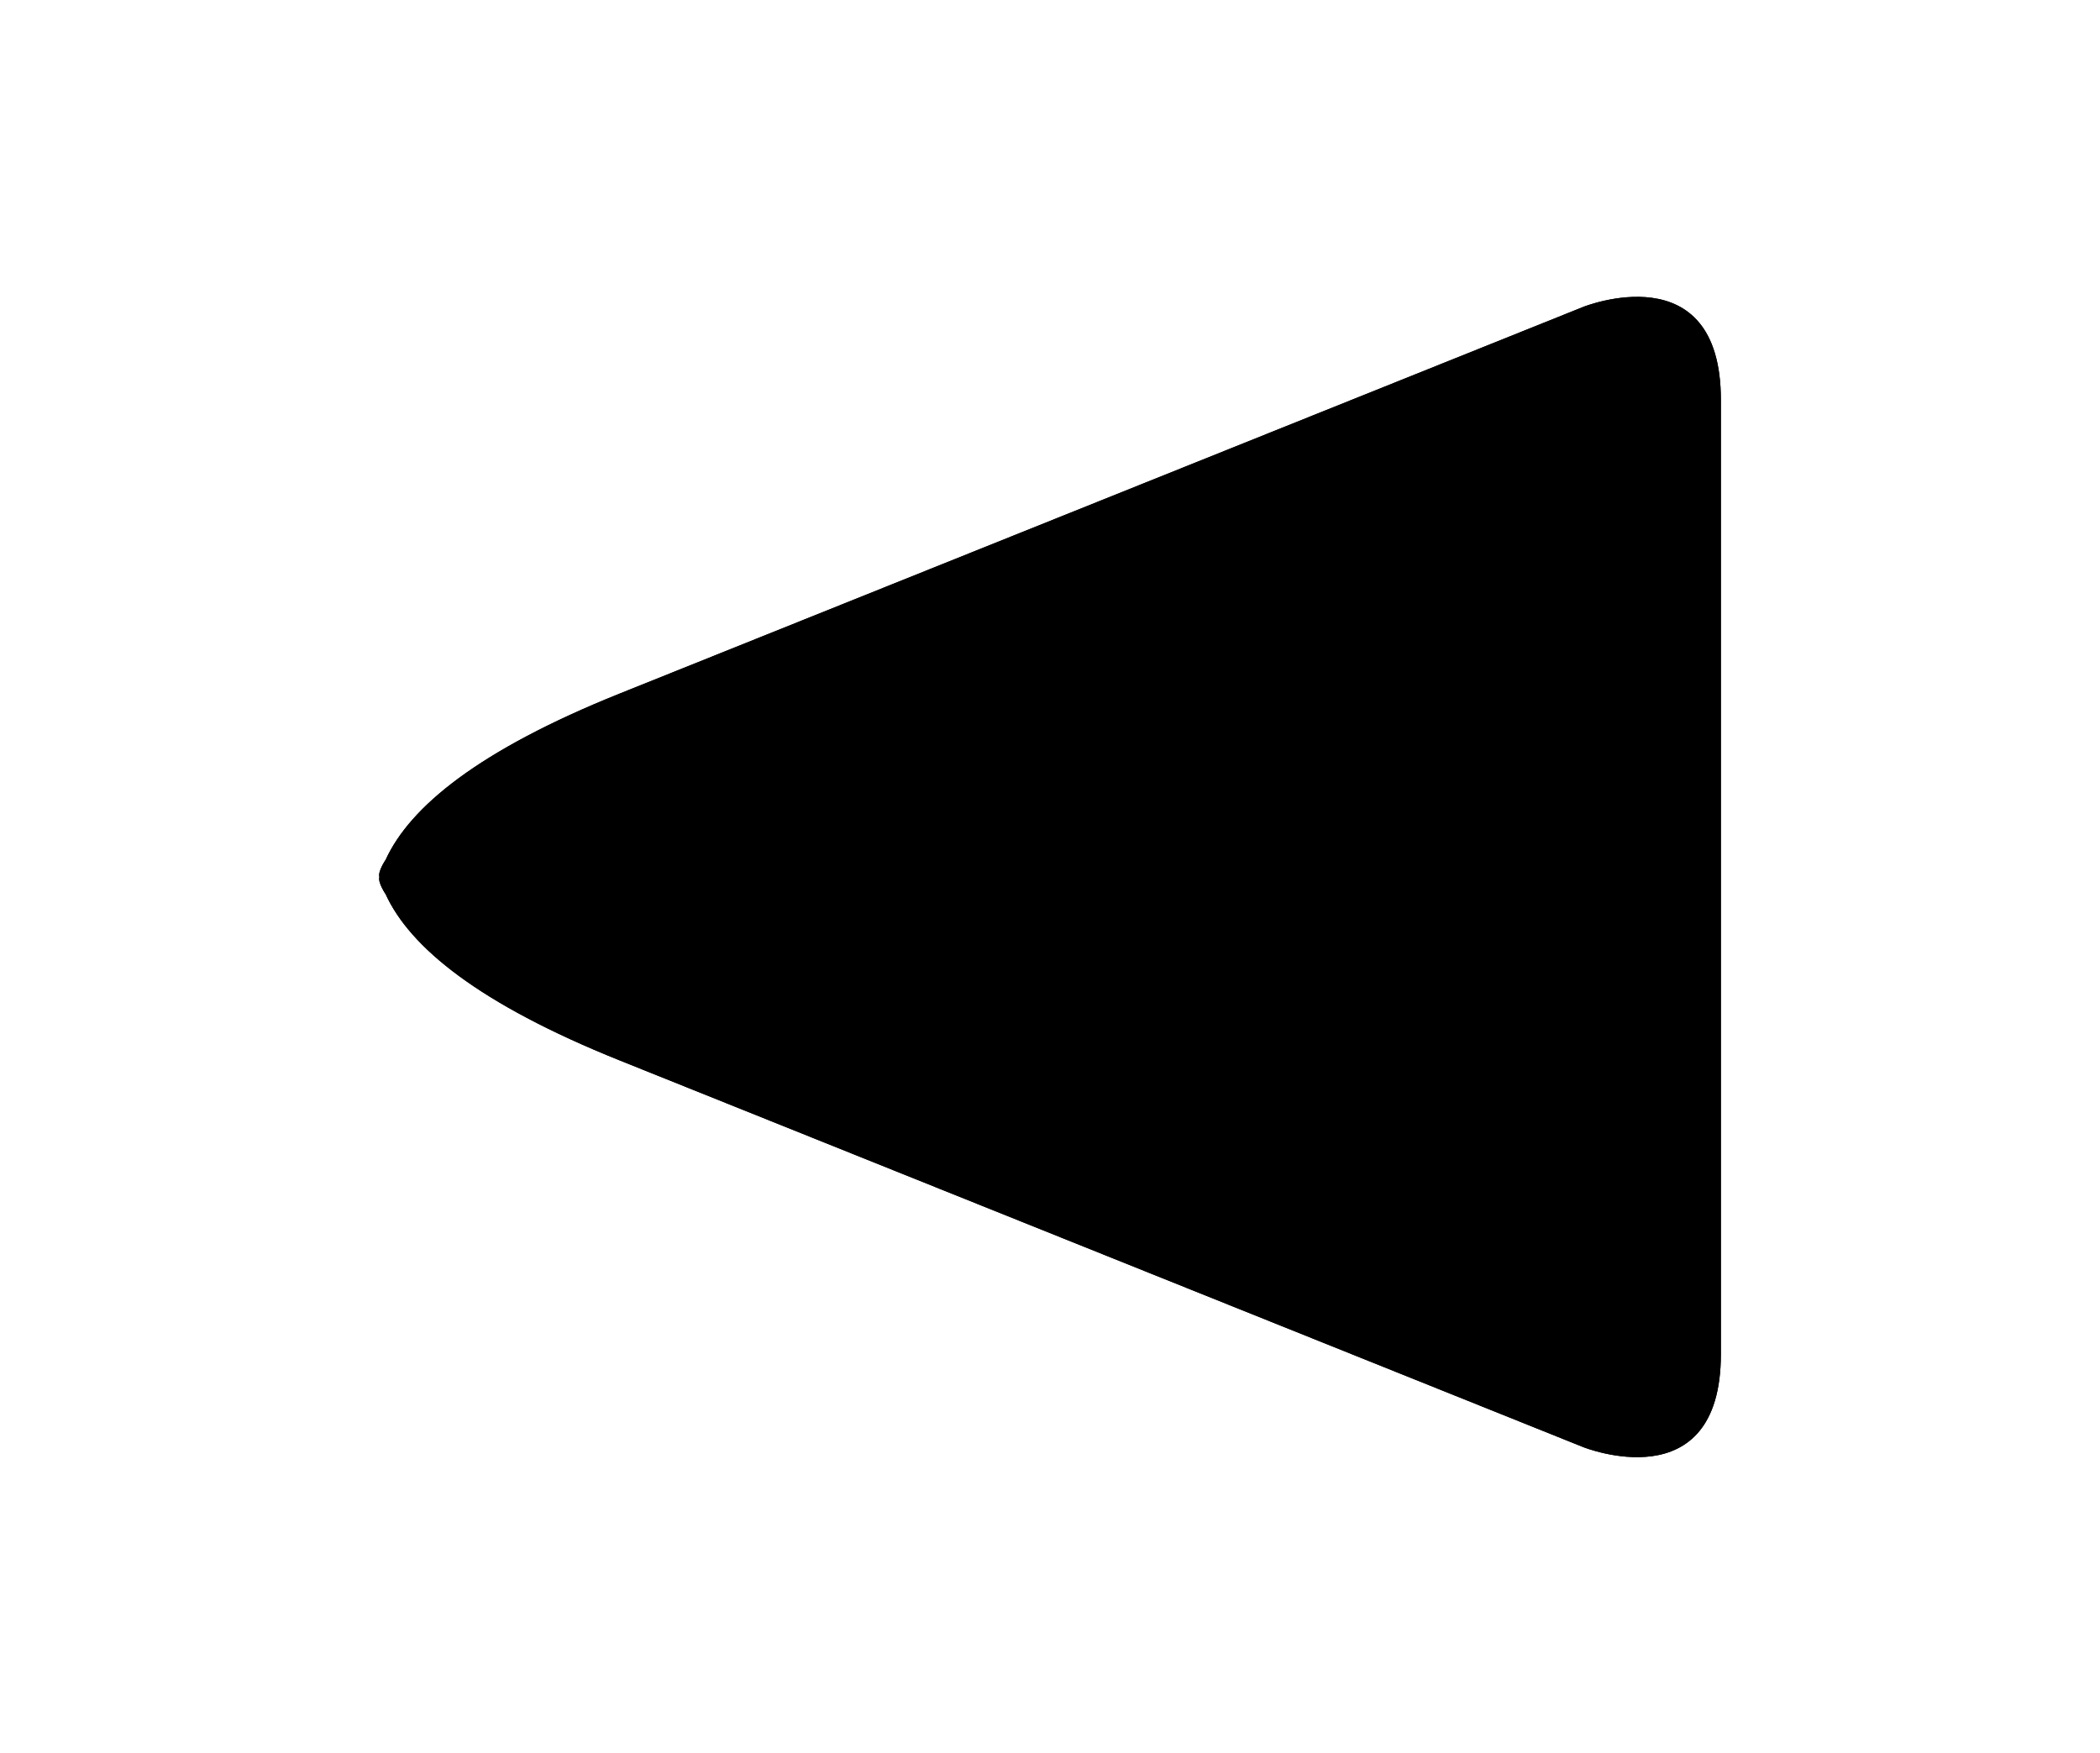 <?xml version="1.0" encoding="utf-8"?>
<!-- Generator: Adobe Illustrator 16.0.0, SVG Export Plug-In . SVG Version: 6.00 Build 0)  -->
<!DOCTYPE svg PUBLIC "-//W3C//DTD SVG 1.1 Tiny//EN" "http://www.w3.org/Graphics/SVG/1.1/DTD/svg11-tiny.dtd">
<svg version="1.1" baseProfile="tiny" id="Layer_1" xmlns="http://www.w3.org/2000/svg" xmlns:xlink="http://www.w3.org/1999/xlink"
	 x="0px" y="0px" width="90.798px" height="75.785px" viewBox="0 0 90.798 75.785" xml:space="preserve">
<g>
	<path d="M68.453,13.271L26.79,29.991c-6.1,2.449-9.069,4.898-10.116,7.186c0,0-0.342,0.496-0.271,0.744
		c-0.071,0.247,0.271,0.743,0.271,0.743c1.046,2.288,4.016,4.736,10.116,7.186l41.663,16.721c0,0,5.953,2.389,5.953-4.022v-19
		v-3.256v-19C74.406,10.881,68.453,13.271,68.453,13.271z"/>
	<path d="M68.453,13.271L26.79,29.991c-6.1,2.449-9.069,4.898-10.116,7.186c0,0-0.342,0.496-0.271,0.744
		c-0.071,0.247,0.271,0.743,0.271,0.743c1.046,2.288,4.016,4.736,10.116,7.186l41.663,16.721c0,0,5.953,2.389,5.953-4.022v-19
		v-3.256v-19C74.406,10.881,68.453,13.271,68.453,13.271z"/>
</g>
</svg>
